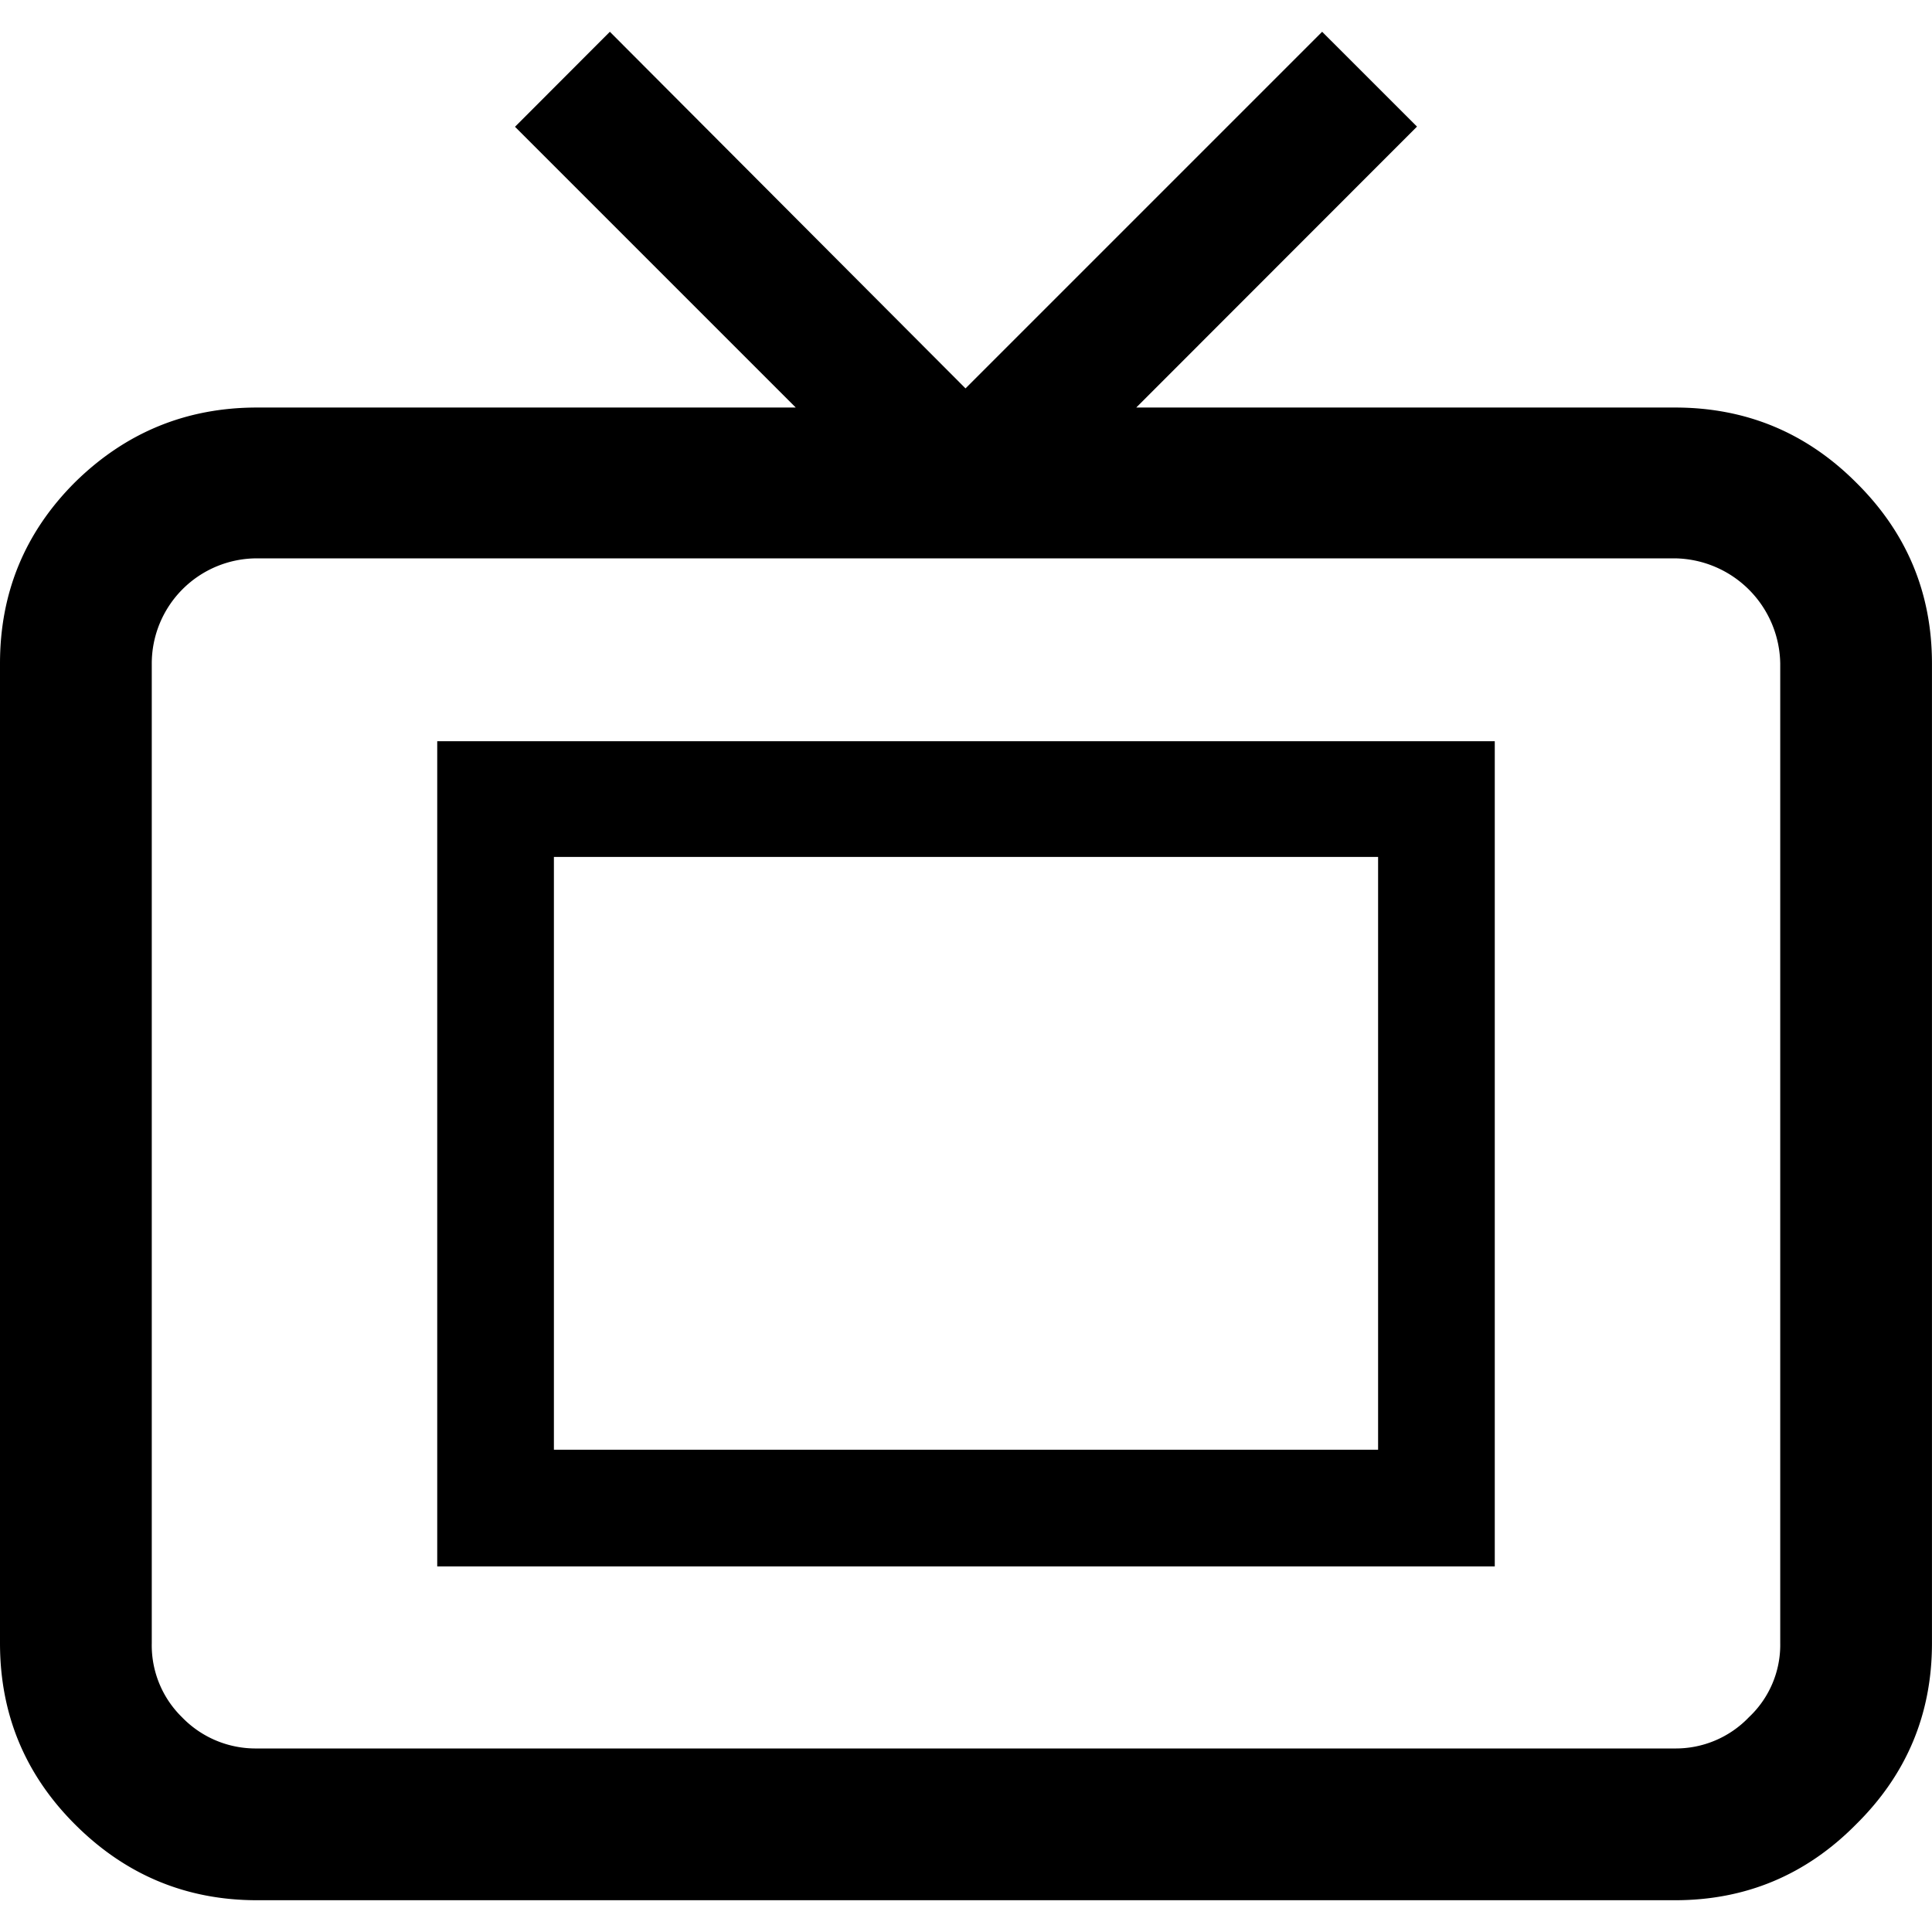<svg id="Layer_1" data-name="Layer 1" xmlns="http://www.w3.org/2000/svg" viewBox="0 0 512 512"><title>television-outline</title><path d="M443.88,108q28.15,0,48,19.86,20.11,19.86,20.11,48V435.47q0,28.15-20.11,48-19.86,20.11-48,20.11H68.12q-28.16,0-48.26-20.11Q0,463.62,0,435.47V175.82q0-28.15,19.86-48Q40,108,68.12,108H210.88l-74.4-74.4L161.62,8.42l94.25,94.51L350.38,8.42l25.14,25.13L301.12,108Zm27.9,67.87a28.32,28.32,0,0,0-27.9-27.9H68.12a27.89,27.89,0,0,0-27.9,27.9V435.47a26.67,26.67,0,0,0,8,19.6,27.08,27.08,0,0,0,19.86,8.29H443.88a26.81,26.81,0,0,0,19.61-8.29,26.28,26.28,0,0,0,8.29-19.6ZM115.87,196.43H396.13V415.11H115.87Zm30.92,187.76H365.21V227.1H146.79Z"/></svg>